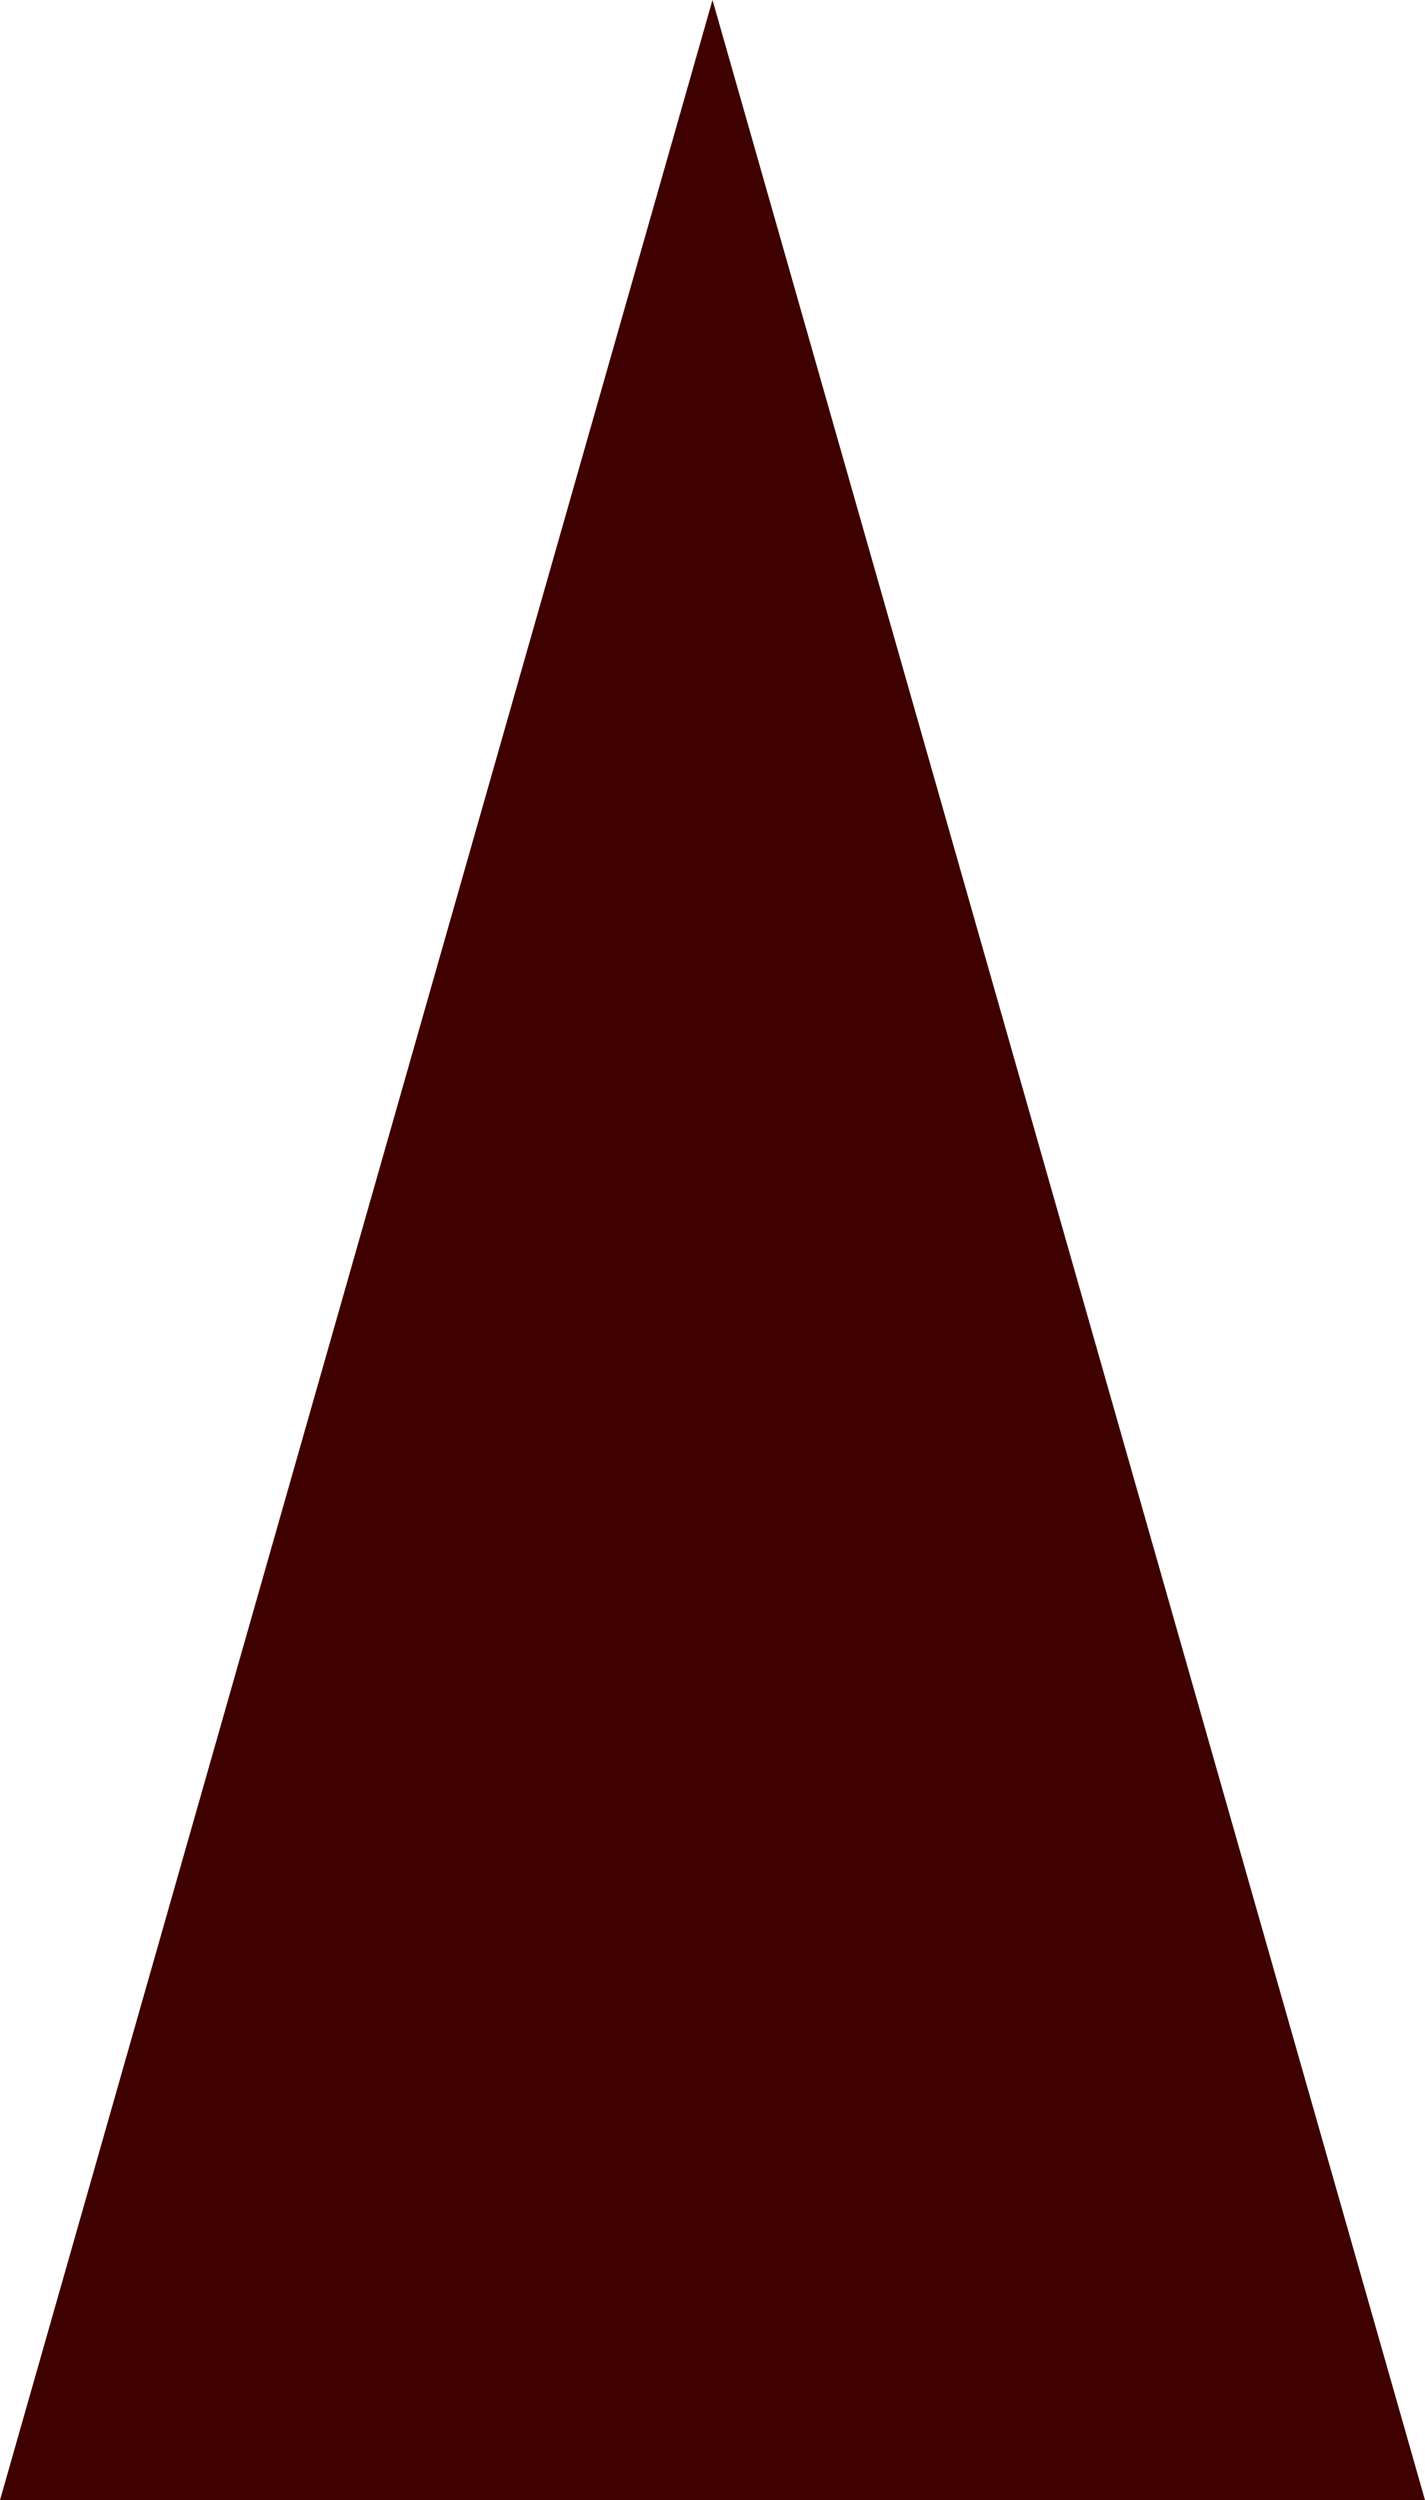 <?xml version="1.0" encoding="utf-8"?>
<!-- Generator: Adobe Illustrator 18.1.1, SVG Export Plug-In . SVG Version: 6.00 Build 0)  -->
<svg version="1.1" id="Layer_1" xmlns="http://www.w3.org/2000/svg" xmlns:xlink="http://www.w3.org/1999/xlink" x="0px" y="0px"
	 viewBox="0 0 45.8 80.3" enable-background="new 0 0 45.8 80.3" xml:space="preserve">
<polygon fill="#3F0000" points="0,80.3 22.9,0 45.8,80.3 "/>
</svg>
